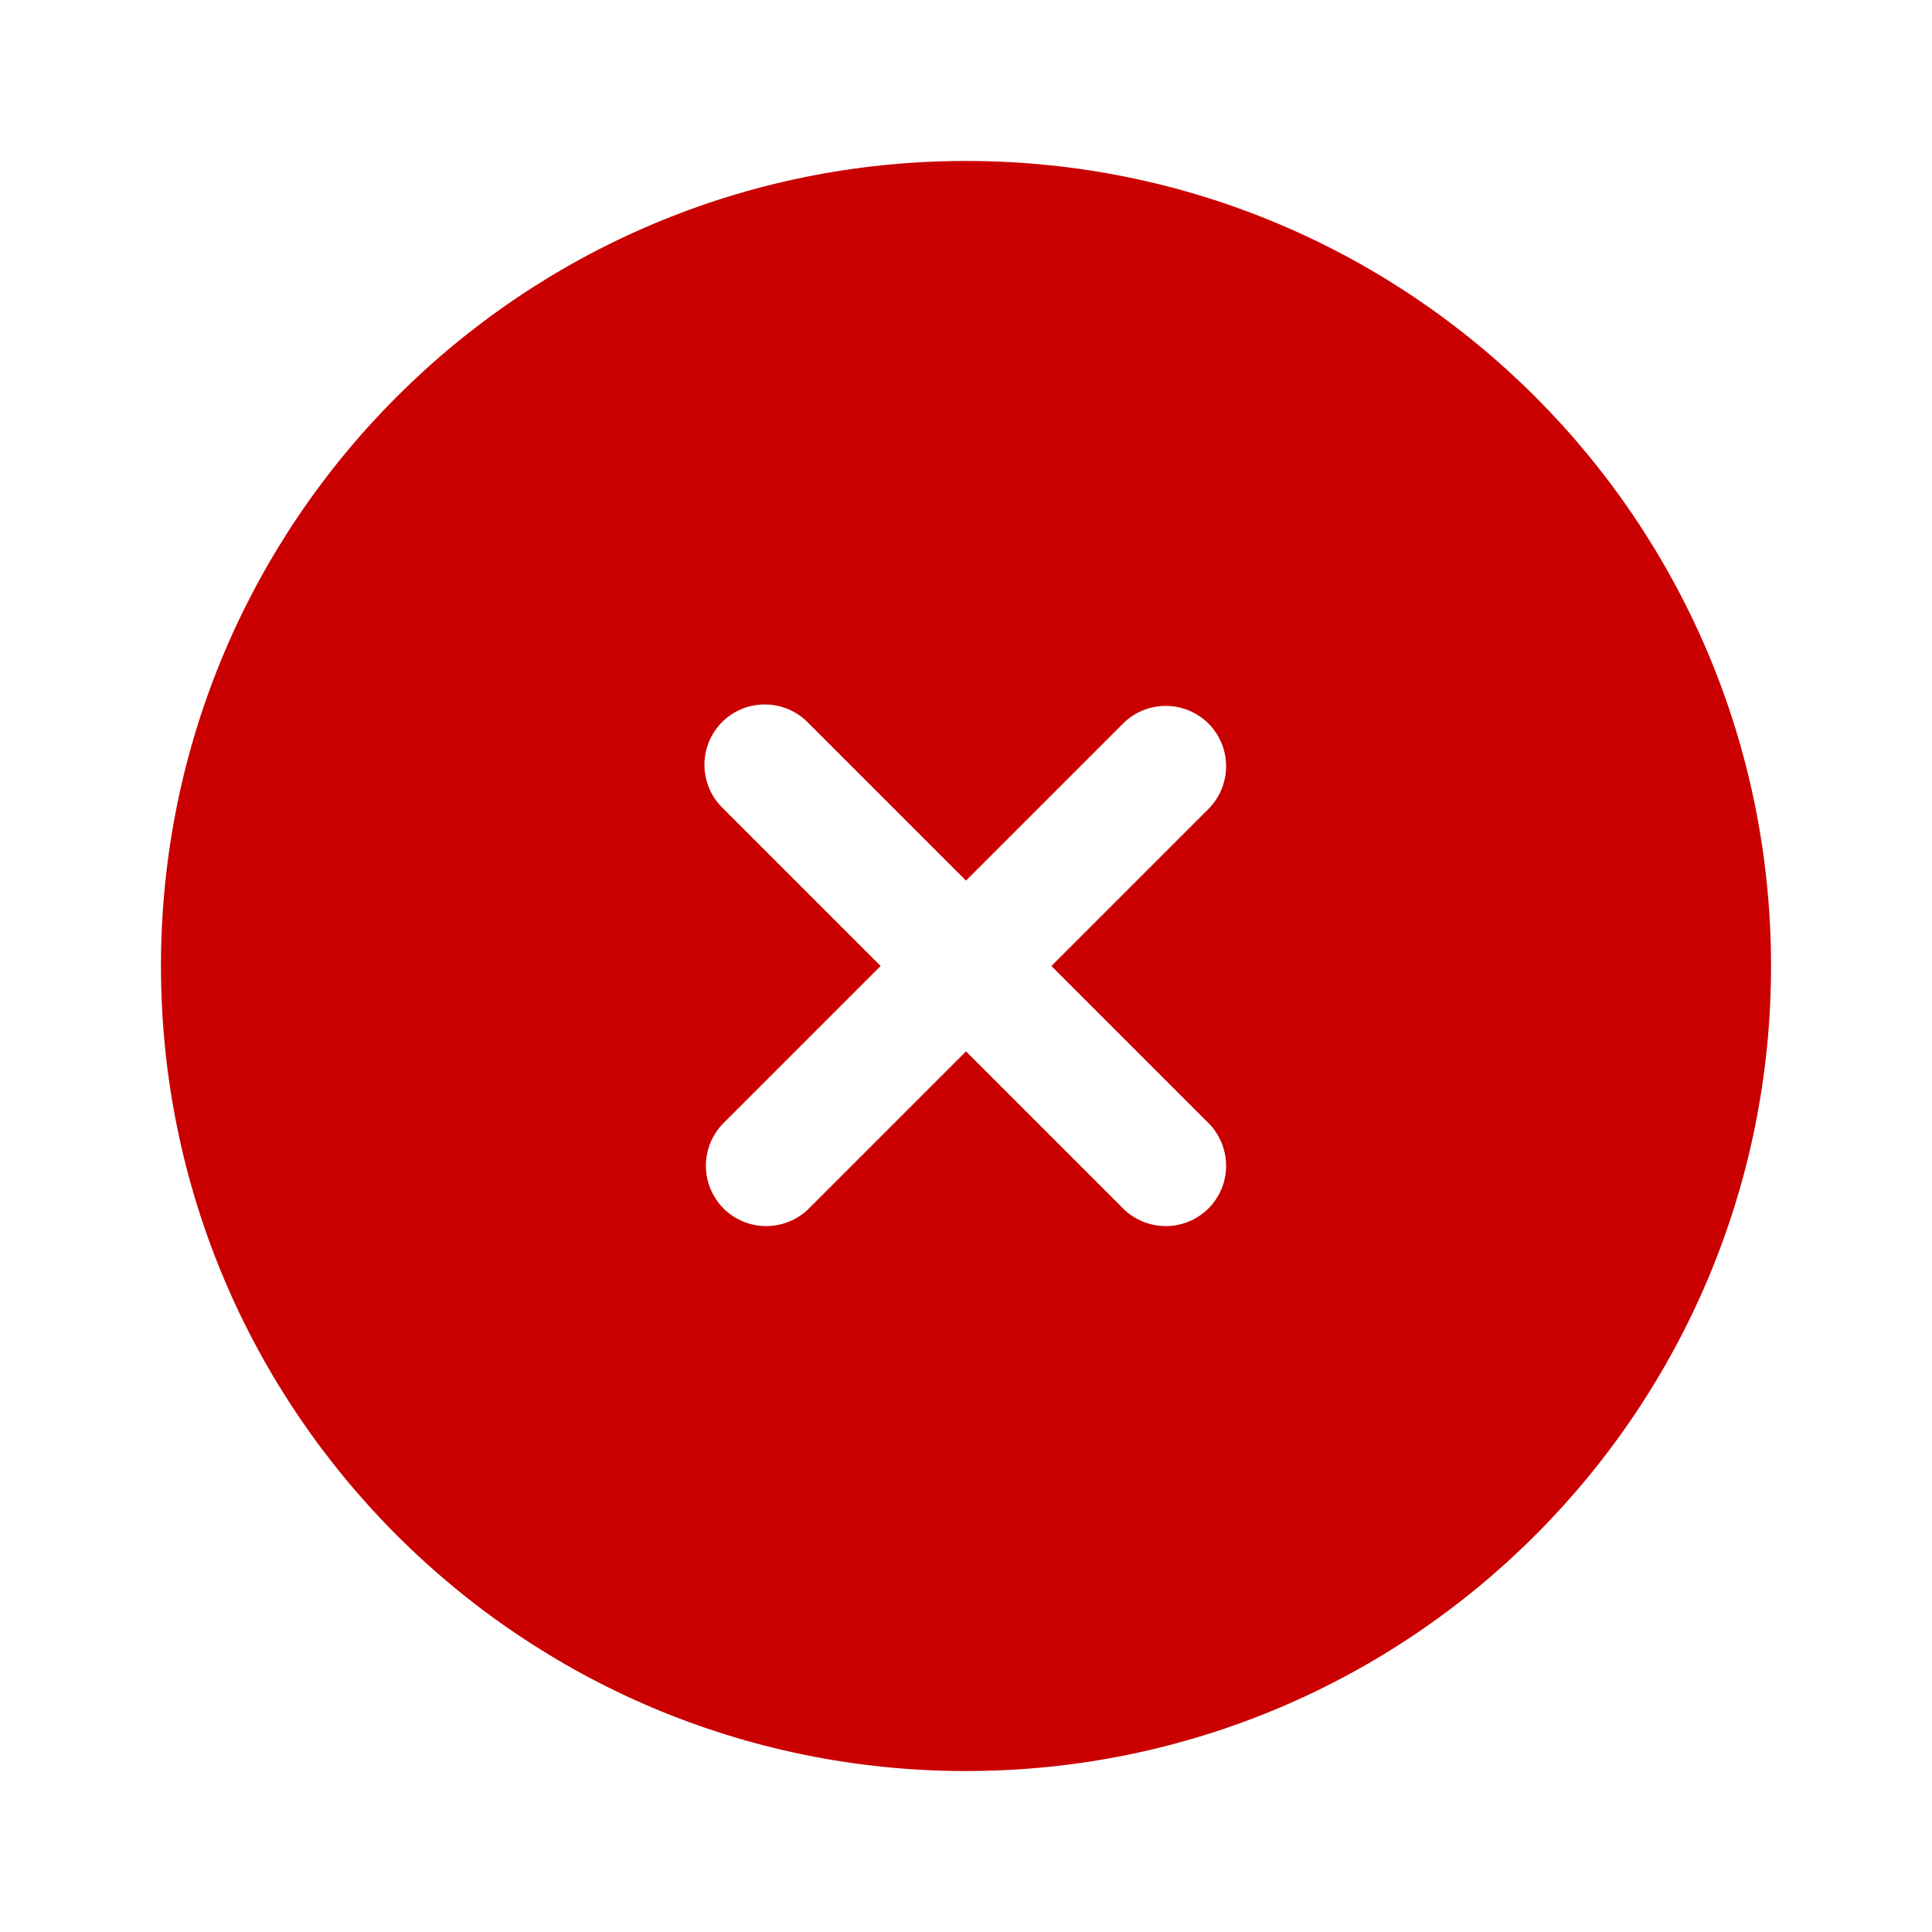 <svg width="16" height="16" viewBox="0 0 16 16" fill="none" xmlns="http://www.w3.org/2000/svg">
<path fill-rule="evenodd" clip-rule="evenodd" d="M14.667 8C14.667 11.682 11.682 14.667 8 14.667C4.318 14.667 1.333 11.682 1.333 8C1.333 4.318 4.318 1.333 8 1.333C11.682 1.333 14.667 4.318 14.667 8ZM5.98 5.98C6.074 5.886 6.201 5.834 6.333 5.834C6.466 5.834 6.593 5.886 6.687 5.98L8 7.293L9.313 5.98C9.408 5.892 9.533 5.844 9.663 5.846C9.793 5.848 9.916 5.901 10.008 5.992C10.099 6.084 10.152 6.207 10.154 6.337C10.156 6.467 10.108 6.592 10.02 6.687L8.707 8L10.02 9.313C10.108 9.408 10.156 9.533 10.154 9.663C10.152 9.793 10.099 9.916 10.008 10.008C9.916 10.099 9.793 10.152 9.663 10.154C9.533 10.156 9.408 10.108 9.313 10.02L8 8.707L6.687 10.02C6.592 10.108 6.467 10.156 6.337 10.154C6.207 10.152 6.084 10.099 5.992 10.008C5.901 9.916 5.848 9.793 5.846 9.663C5.844 9.533 5.892 9.408 5.98 9.313L7.293 8L5.98 6.687C5.886 6.593 5.834 6.466 5.834 6.333C5.834 6.201 5.886 6.074 5.98 5.98Z" fill="#CA0000"/>
</svg>

